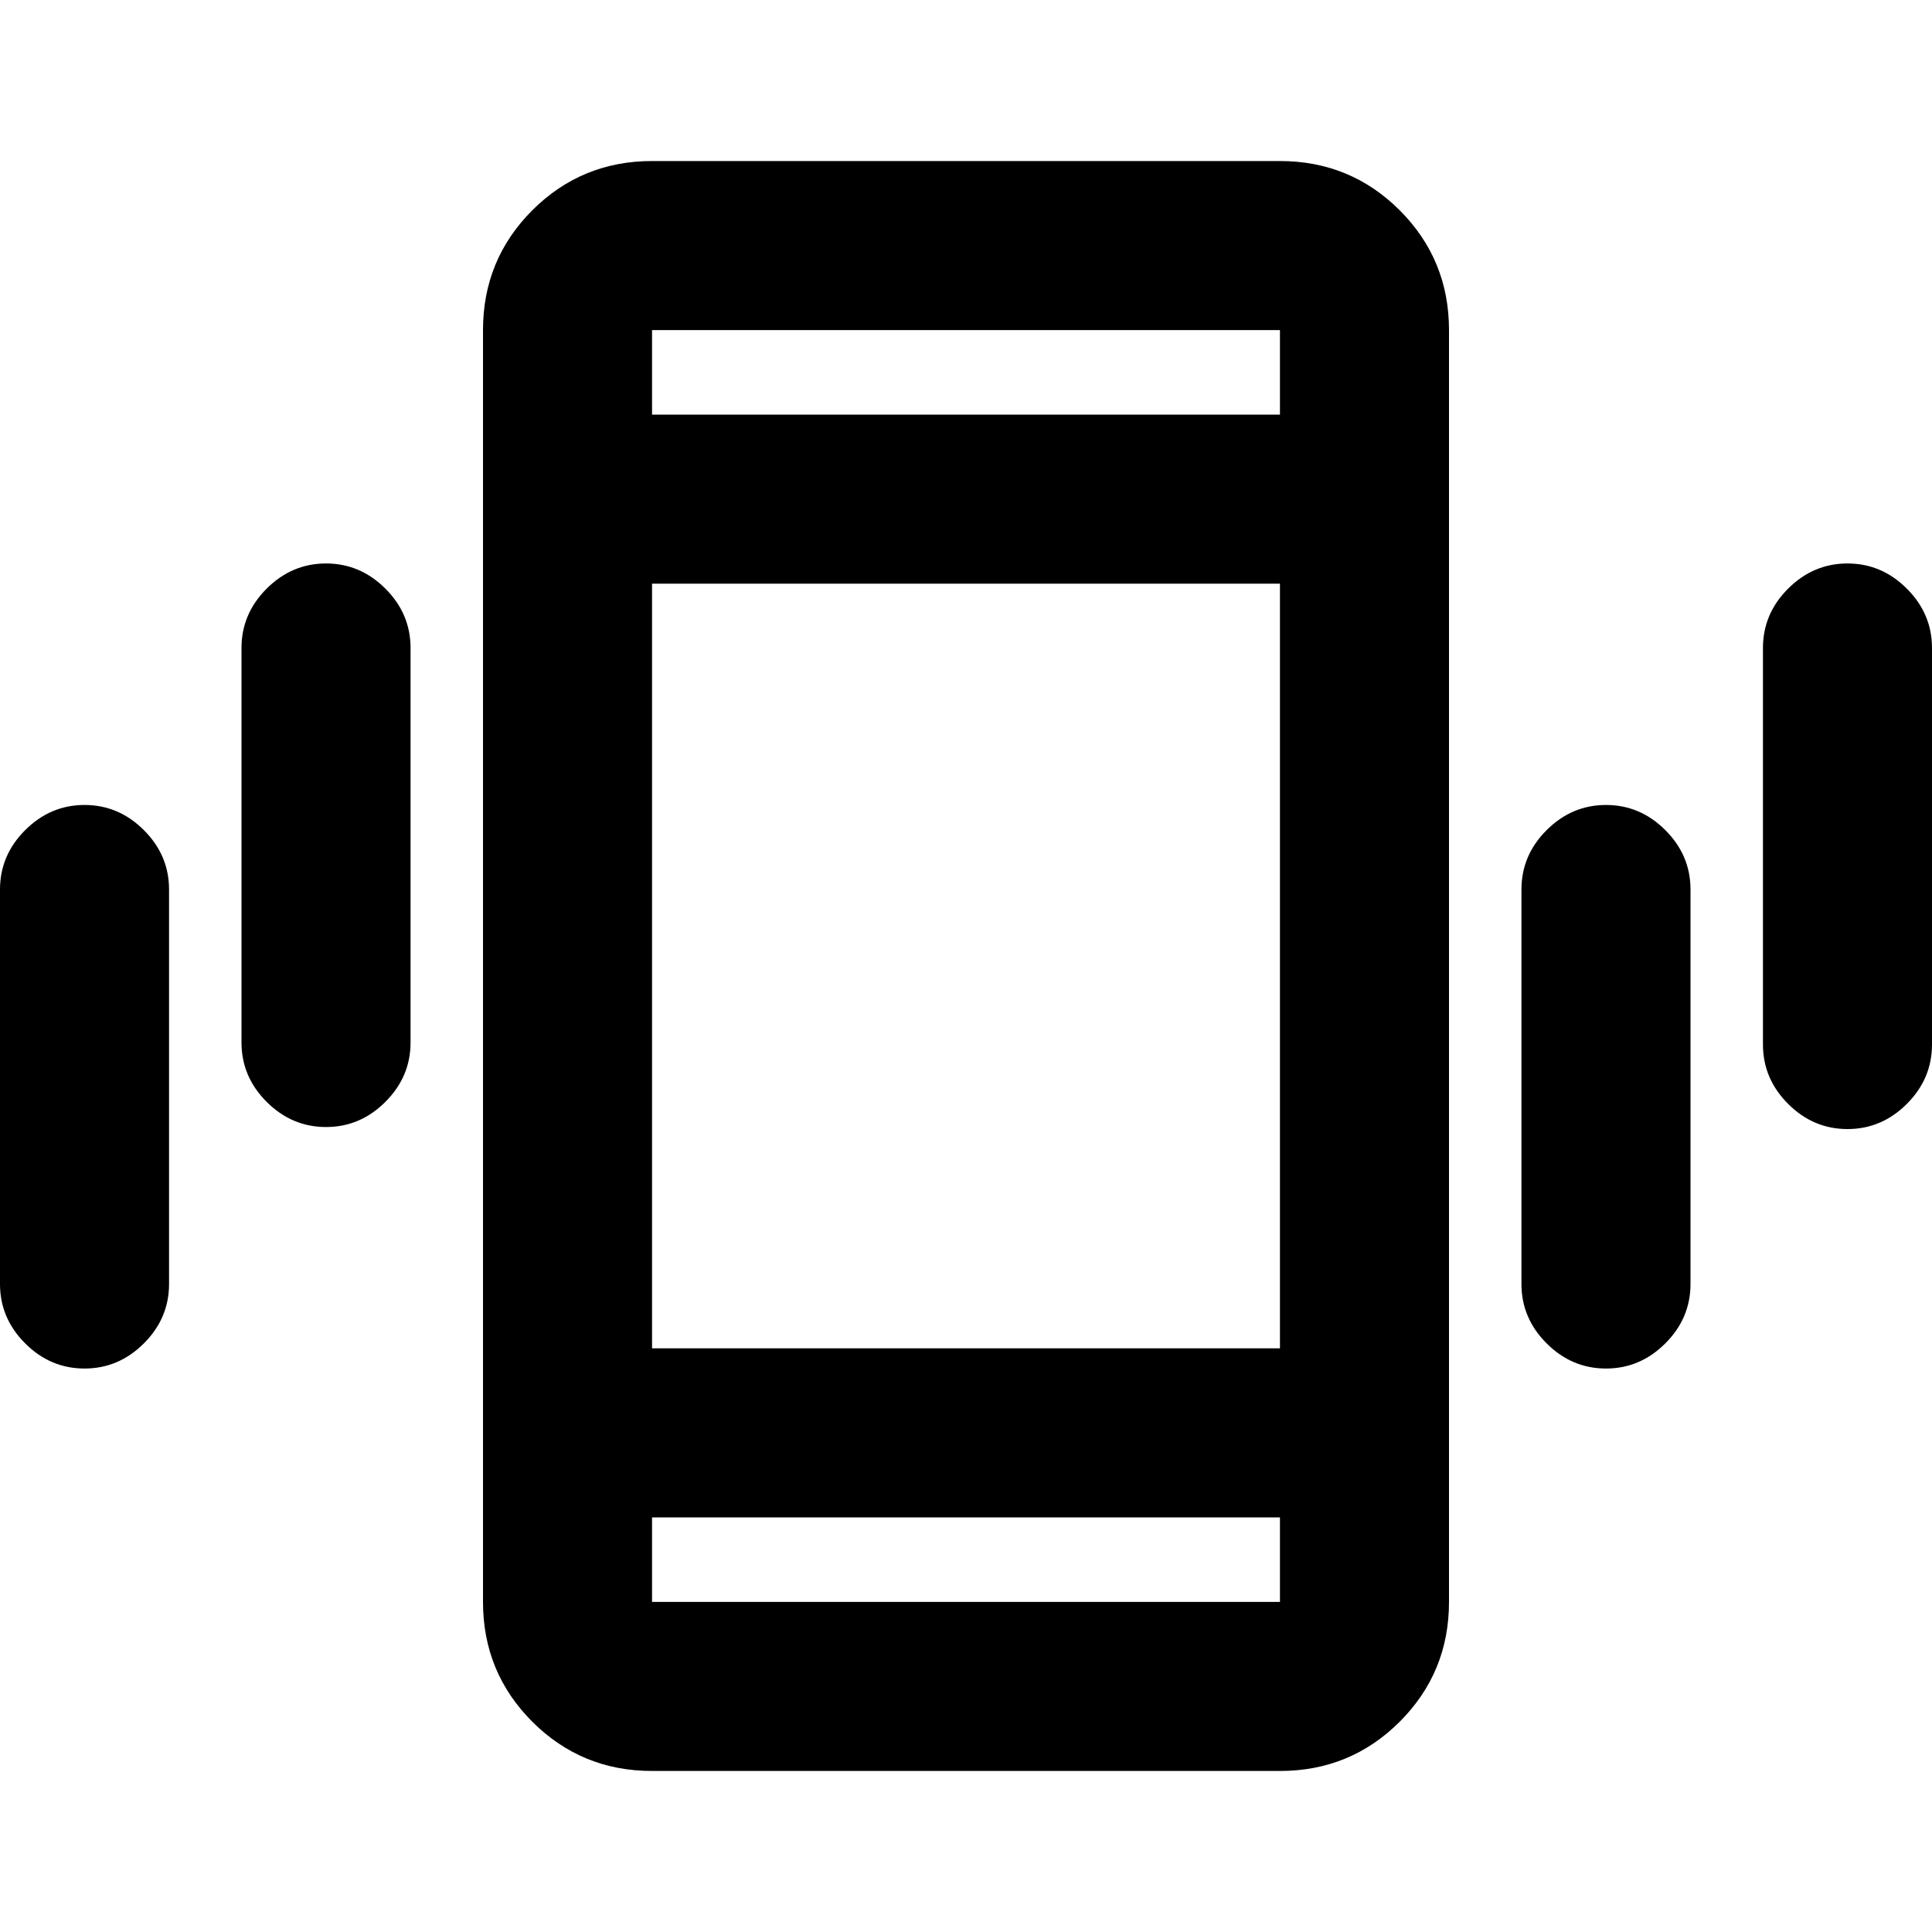 <svg xmlns="http://www.w3.org/2000/svg" height="20" width="20"><path d="M3.375 11.667Q3.021 11.667 2.76 11.406Q2.5 11.146 2.5 10.792V6.708Q2.5 6.354 2.76 6.094Q3.021 5.833 3.375 5.833Q3.729 5.833 3.99 6.094Q4.25 6.354 4.25 6.708V10.792Q4.25 11.146 3.99 11.406Q3.729 11.667 3.375 11.667ZM0.875 14.167Q0.521 14.167 0.26 13.906Q0 13.646 0 13.292V9.208Q0 8.854 0.26 8.594Q0.521 8.333 0.875 8.333Q1.229 8.333 1.49 8.594Q1.75 8.854 1.75 9.208V13.292Q1.75 13.646 1.49 13.906Q1.229 14.167 0.875 14.167ZM19.125 11.688Q18.771 11.688 18.51 11.427Q18.25 11.167 18.25 10.812V6.708Q18.25 6.354 18.51 6.094Q18.771 5.833 19.125 5.833Q19.479 5.833 19.74 6.094Q20 6.354 20 6.708V10.812Q20 11.167 19.74 11.427Q19.479 11.688 19.125 11.688ZM16.625 14.167Q16.271 14.167 16.01 13.906Q15.75 13.646 15.75 13.292V9.208Q15.75 8.854 16.01 8.594Q16.271 8.333 16.625 8.333Q16.979 8.333 17.24 8.594Q17.5 8.854 17.5 9.208V13.292Q17.5 13.646 17.24 13.906Q16.979 14.167 16.625 14.167ZM6.75 18.333Q6.021 18.333 5.51 17.823Q5 17.312 5 16.583V3.417Q5 2.688 5.51 2.177Q6.021 1.667 6.75 1.667H13.25Q13.979 1.667 14.49 2.177Q15 2.688 15 3.417V16.583Q15 17.312 14.49 17.823Q13.979 18.333 13.25 18.333ZM6.75 13.958H13.25V6.042H6.75ZM6.75 4.292H13.25V3.417Q13.25 3.417 13.25 3.417Q13.25 3.417 13.25 3.417H6.75Q6.75 3.417 6.75 3.417Q6.75 3.417 6.75 3.417ZM13.25 15.708H6.75V16.583Q6.75 16.583 6.75 16.583Q6.75 16.583 6.75 16.583H13.25Q13.25 16.583 13.25 16.583Q13.25 16.583 13.25 16.583ZM6.75 3.417Q6.75 3.417 6.75 3.417Q6.75 3.417 6.75 3.417V4.292V3.417Q6.75 3.417 6.75 3.417Q6.75 3.417 6.75 3.417ZM6.75 16.583Q6.75 16.583 6.75 16.583Q6.75 16.583 6.75 16.583V15.708V16.583Q6.75 16.583 6.75 16.583Q6.75 16.583 6.75 16.583Z"/></svg>
